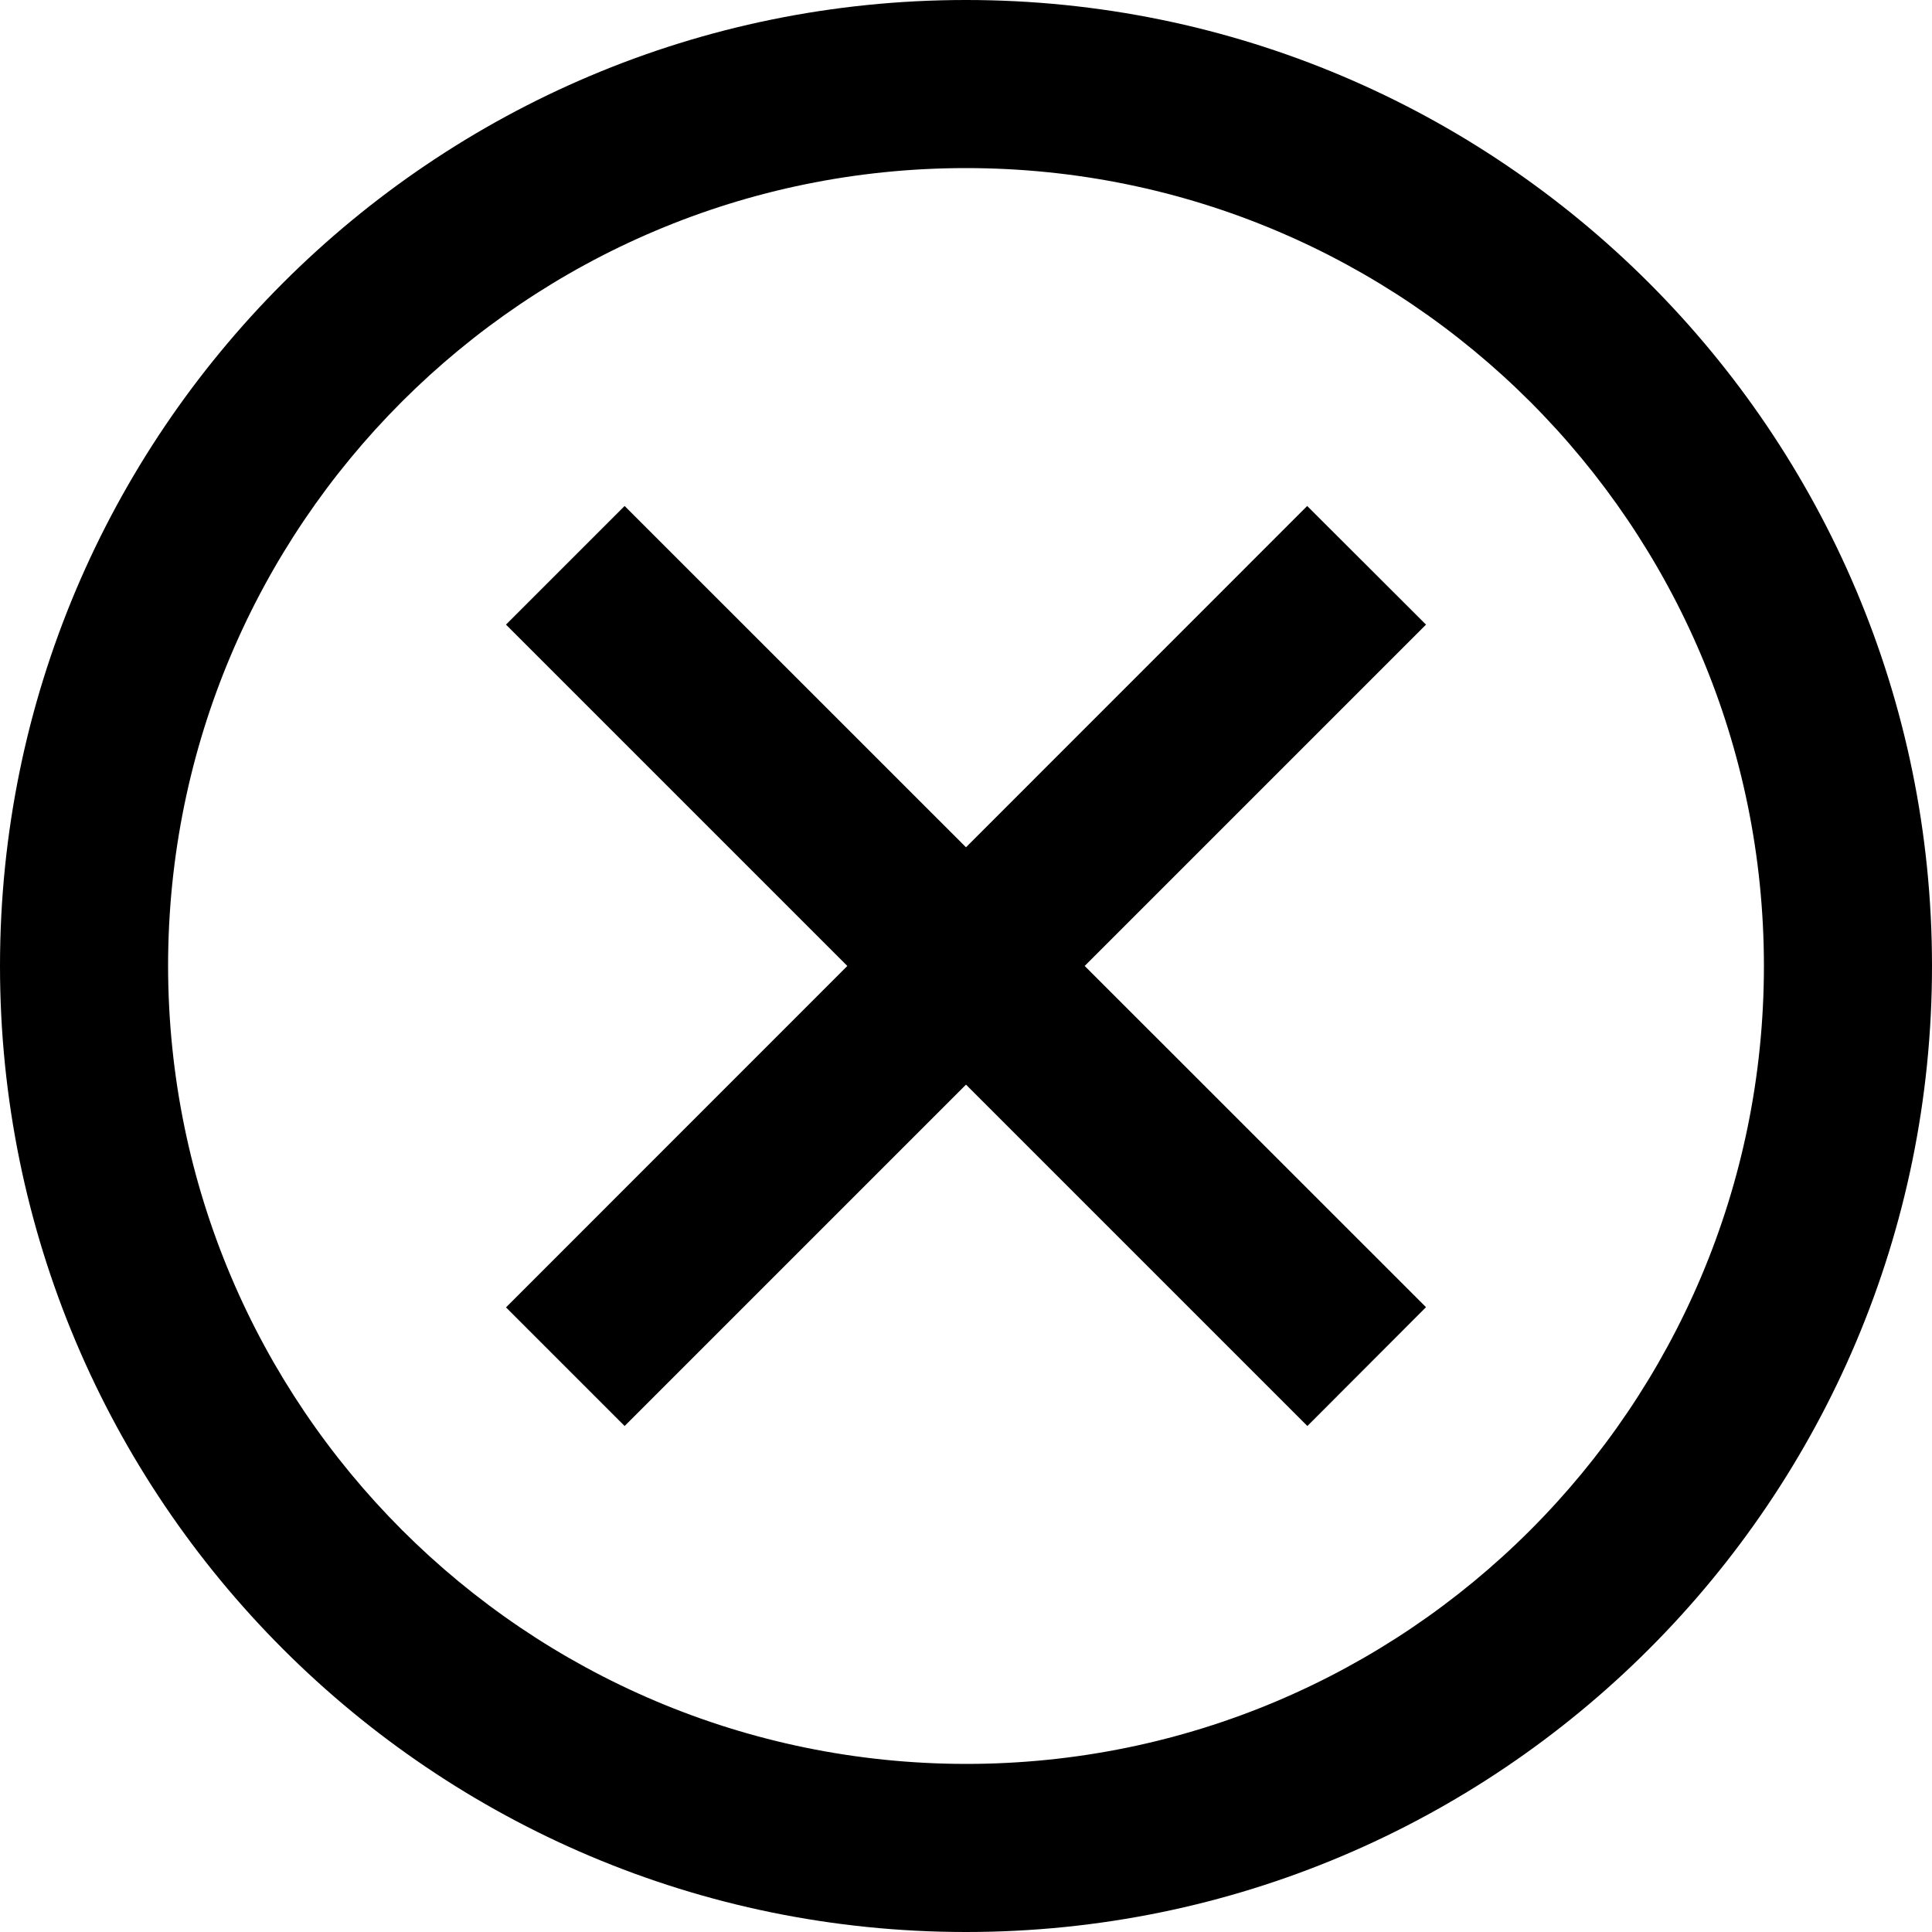 <svg width="10" height="10" viewBox="0 0 10 10" fill="none" xmlns="http://www.w3.org/2000/svg">
<path d="M5 0C7.761 0 10 2.239 10 5C10 7.761 7.761 10 5 10C2.239 10 0 7.761 0 5C0 2.239 2.239 0 5 0ZM5 9.13C7.281 9.13 9.13 7.281 9.13 5C9.13 2.719 7.281 0.87 5 0.87C2.719 0.87 0.87 2.719 0.87 5C0.872 7.28 2.72 9.128 5 9.13H5L5 9.13ZM3.233 7.381L2.619 6.767L6.766 2.619L7.381 3.233L3.233 7.381ZM6.767 7.381L2.619 3.233L3.233 2.619L7.381 6.766L6.767 7.381Z" fill="black"/>
</svg>
